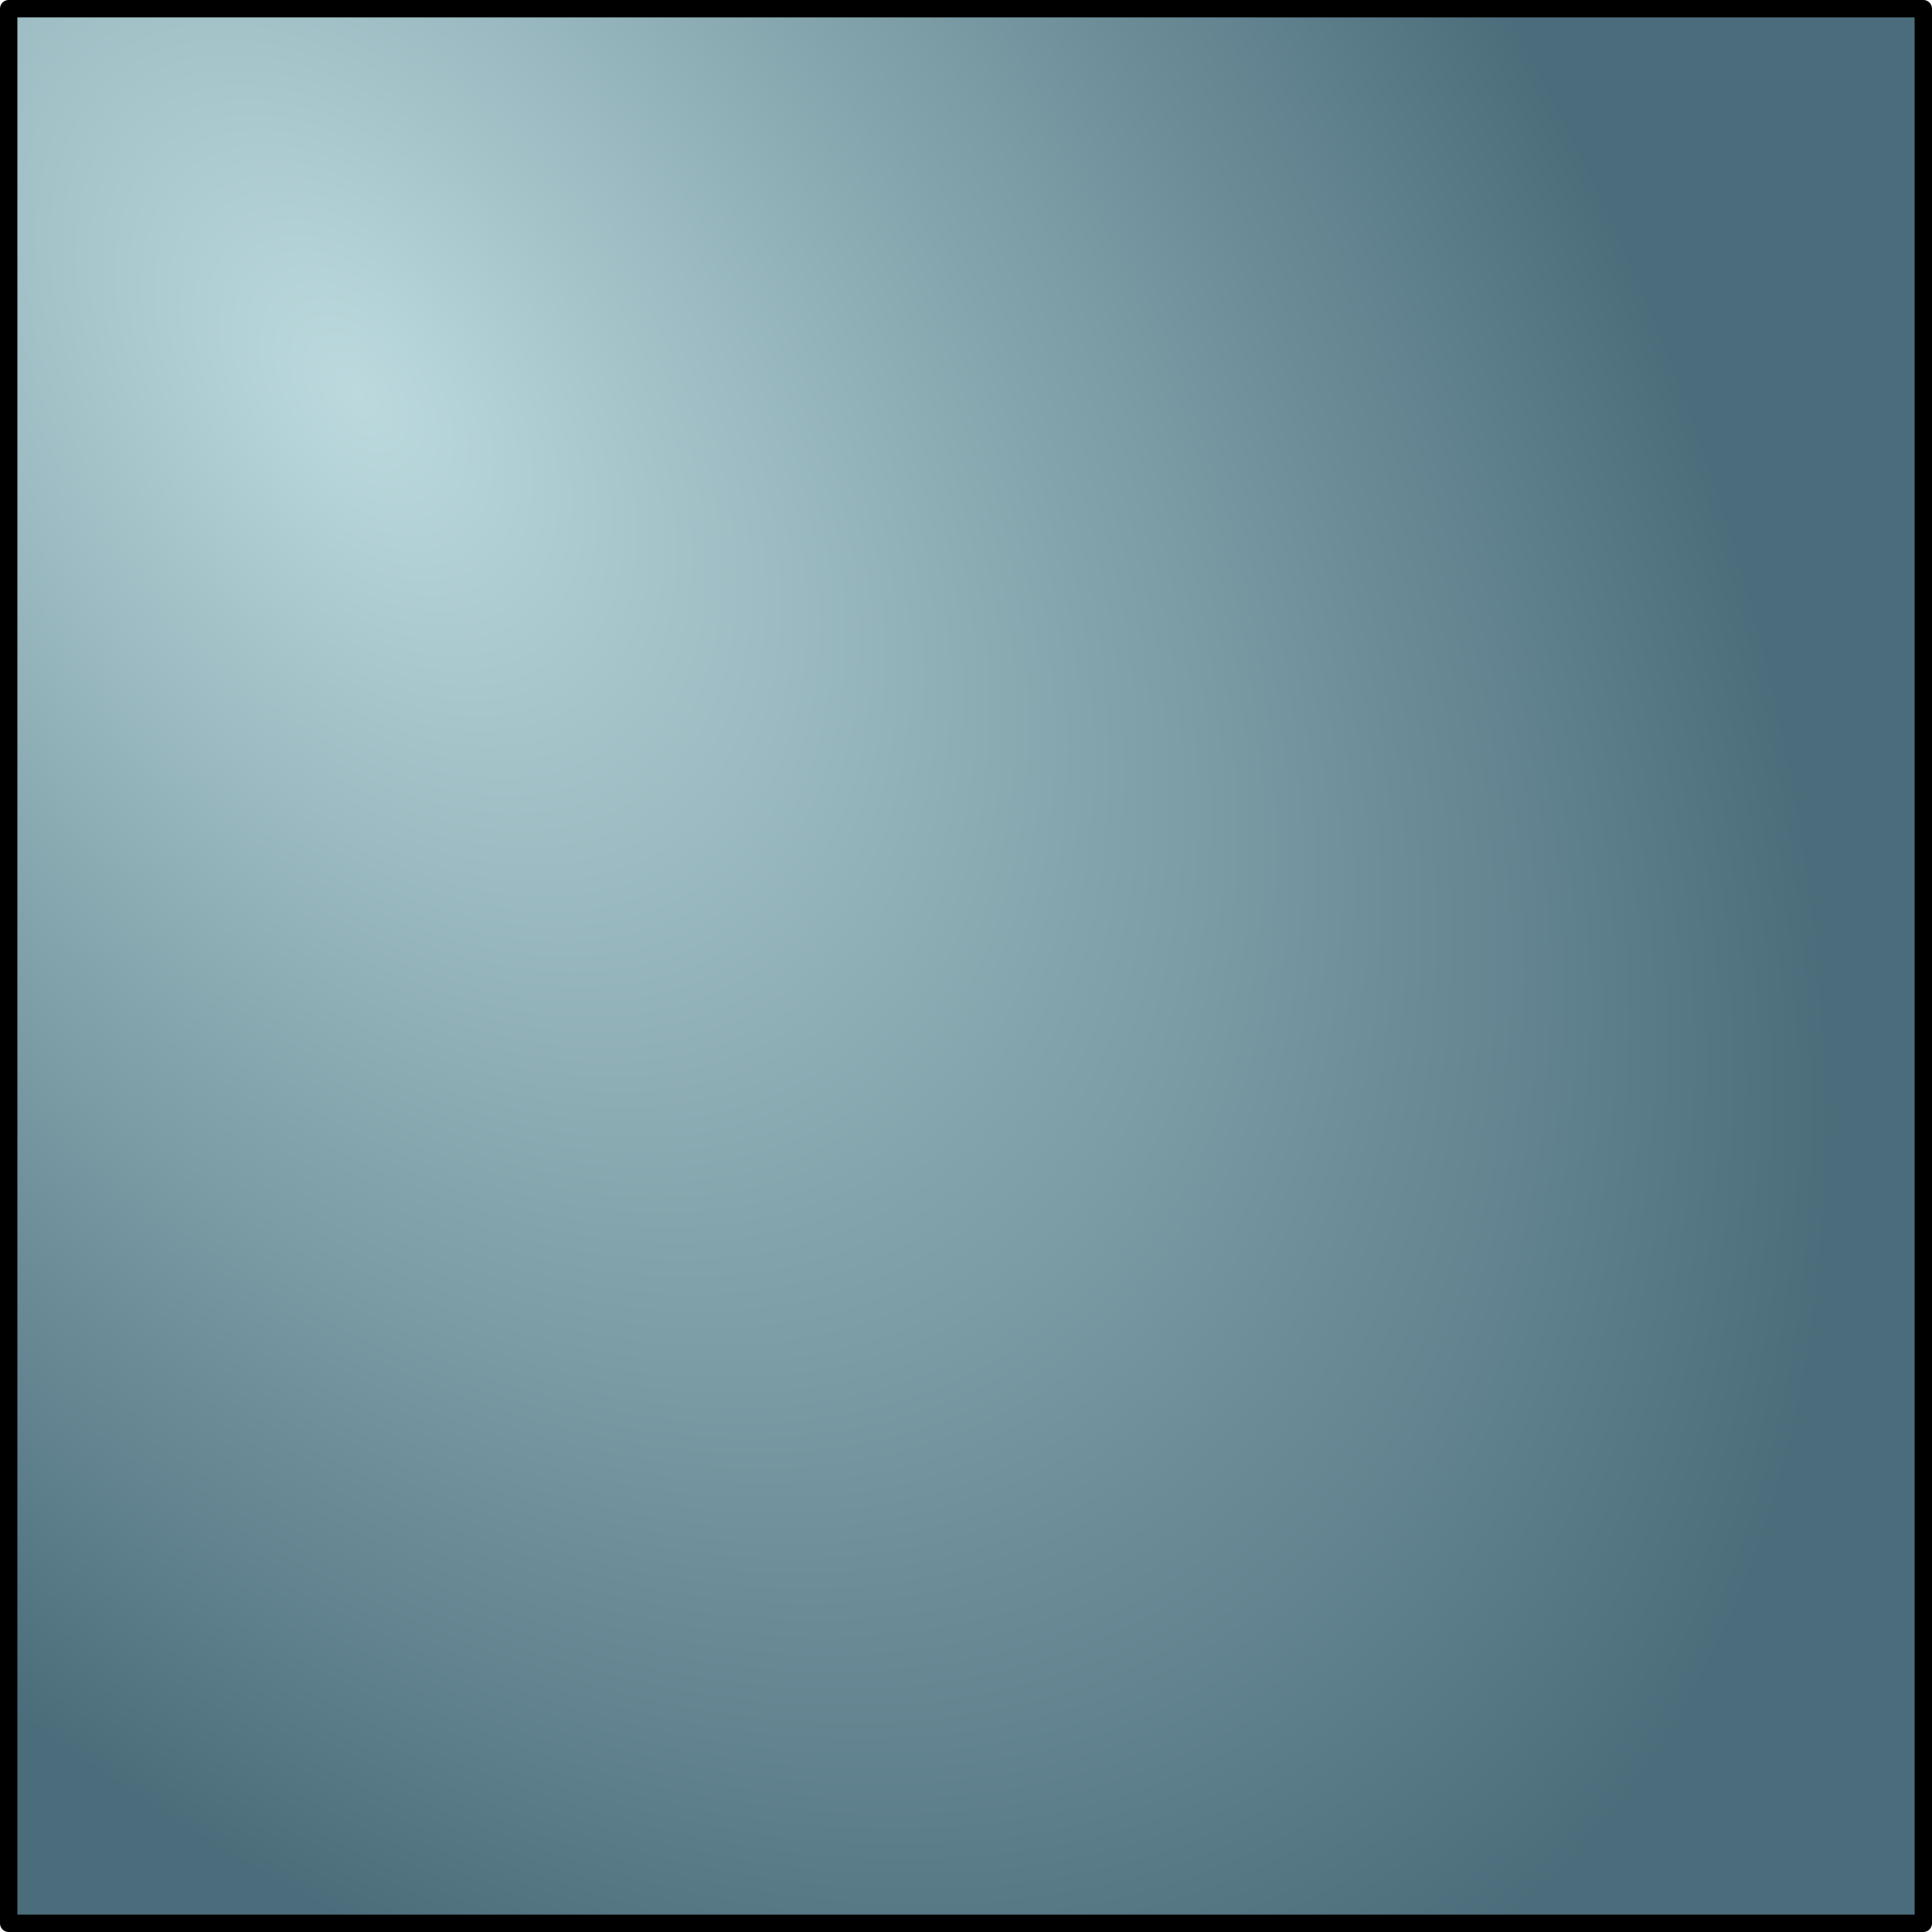 <?xml version="1.0" encoding="UTF-8" standalone="no"?>
<svg xmlns:xlink="http://www.w3.org/1999/xlink" height="555.8px" width="555.8px" xmlns="http://www.w3.org/2000/svg">
  <g transform="matrix(1.0, 0.0, 0.0, 1.0, 139.5, 139.5)">
    <path d="M-137.0 -137.0 L413.8 -137.0 413.8 413.8 -137.0 413.8 -137.0 -137.0" fill="url(#gradient0)" fill-rule="evenodd" stroke="none"/>
    <path d="M-137.0 -137.0 L413.8 -137.0 413.8 413.8 -137.0 413.8 -137.0 -137.0 Z" fill="none" stroke="#000000" stroke-linecap="round" stroke-linejoin="round" stroke-width="5.0"/>
  </g>
  <defs>
    <radialGradient cx="0" cy="0" gradientTransform="matrix(0.336, -0.243, 0.394, 0.545, -36.95, -26.45)" gradientUnits="userSpaceOnUse" id="gradient0" r="819.2" spreadMethod="pad">
      <stop offset="0.0" stop-color="#bcdade"/>
      <stop offset="1.0" stop-color="#4b6d7b"/>
    </radialGradient>
  </defs>
</svg>
